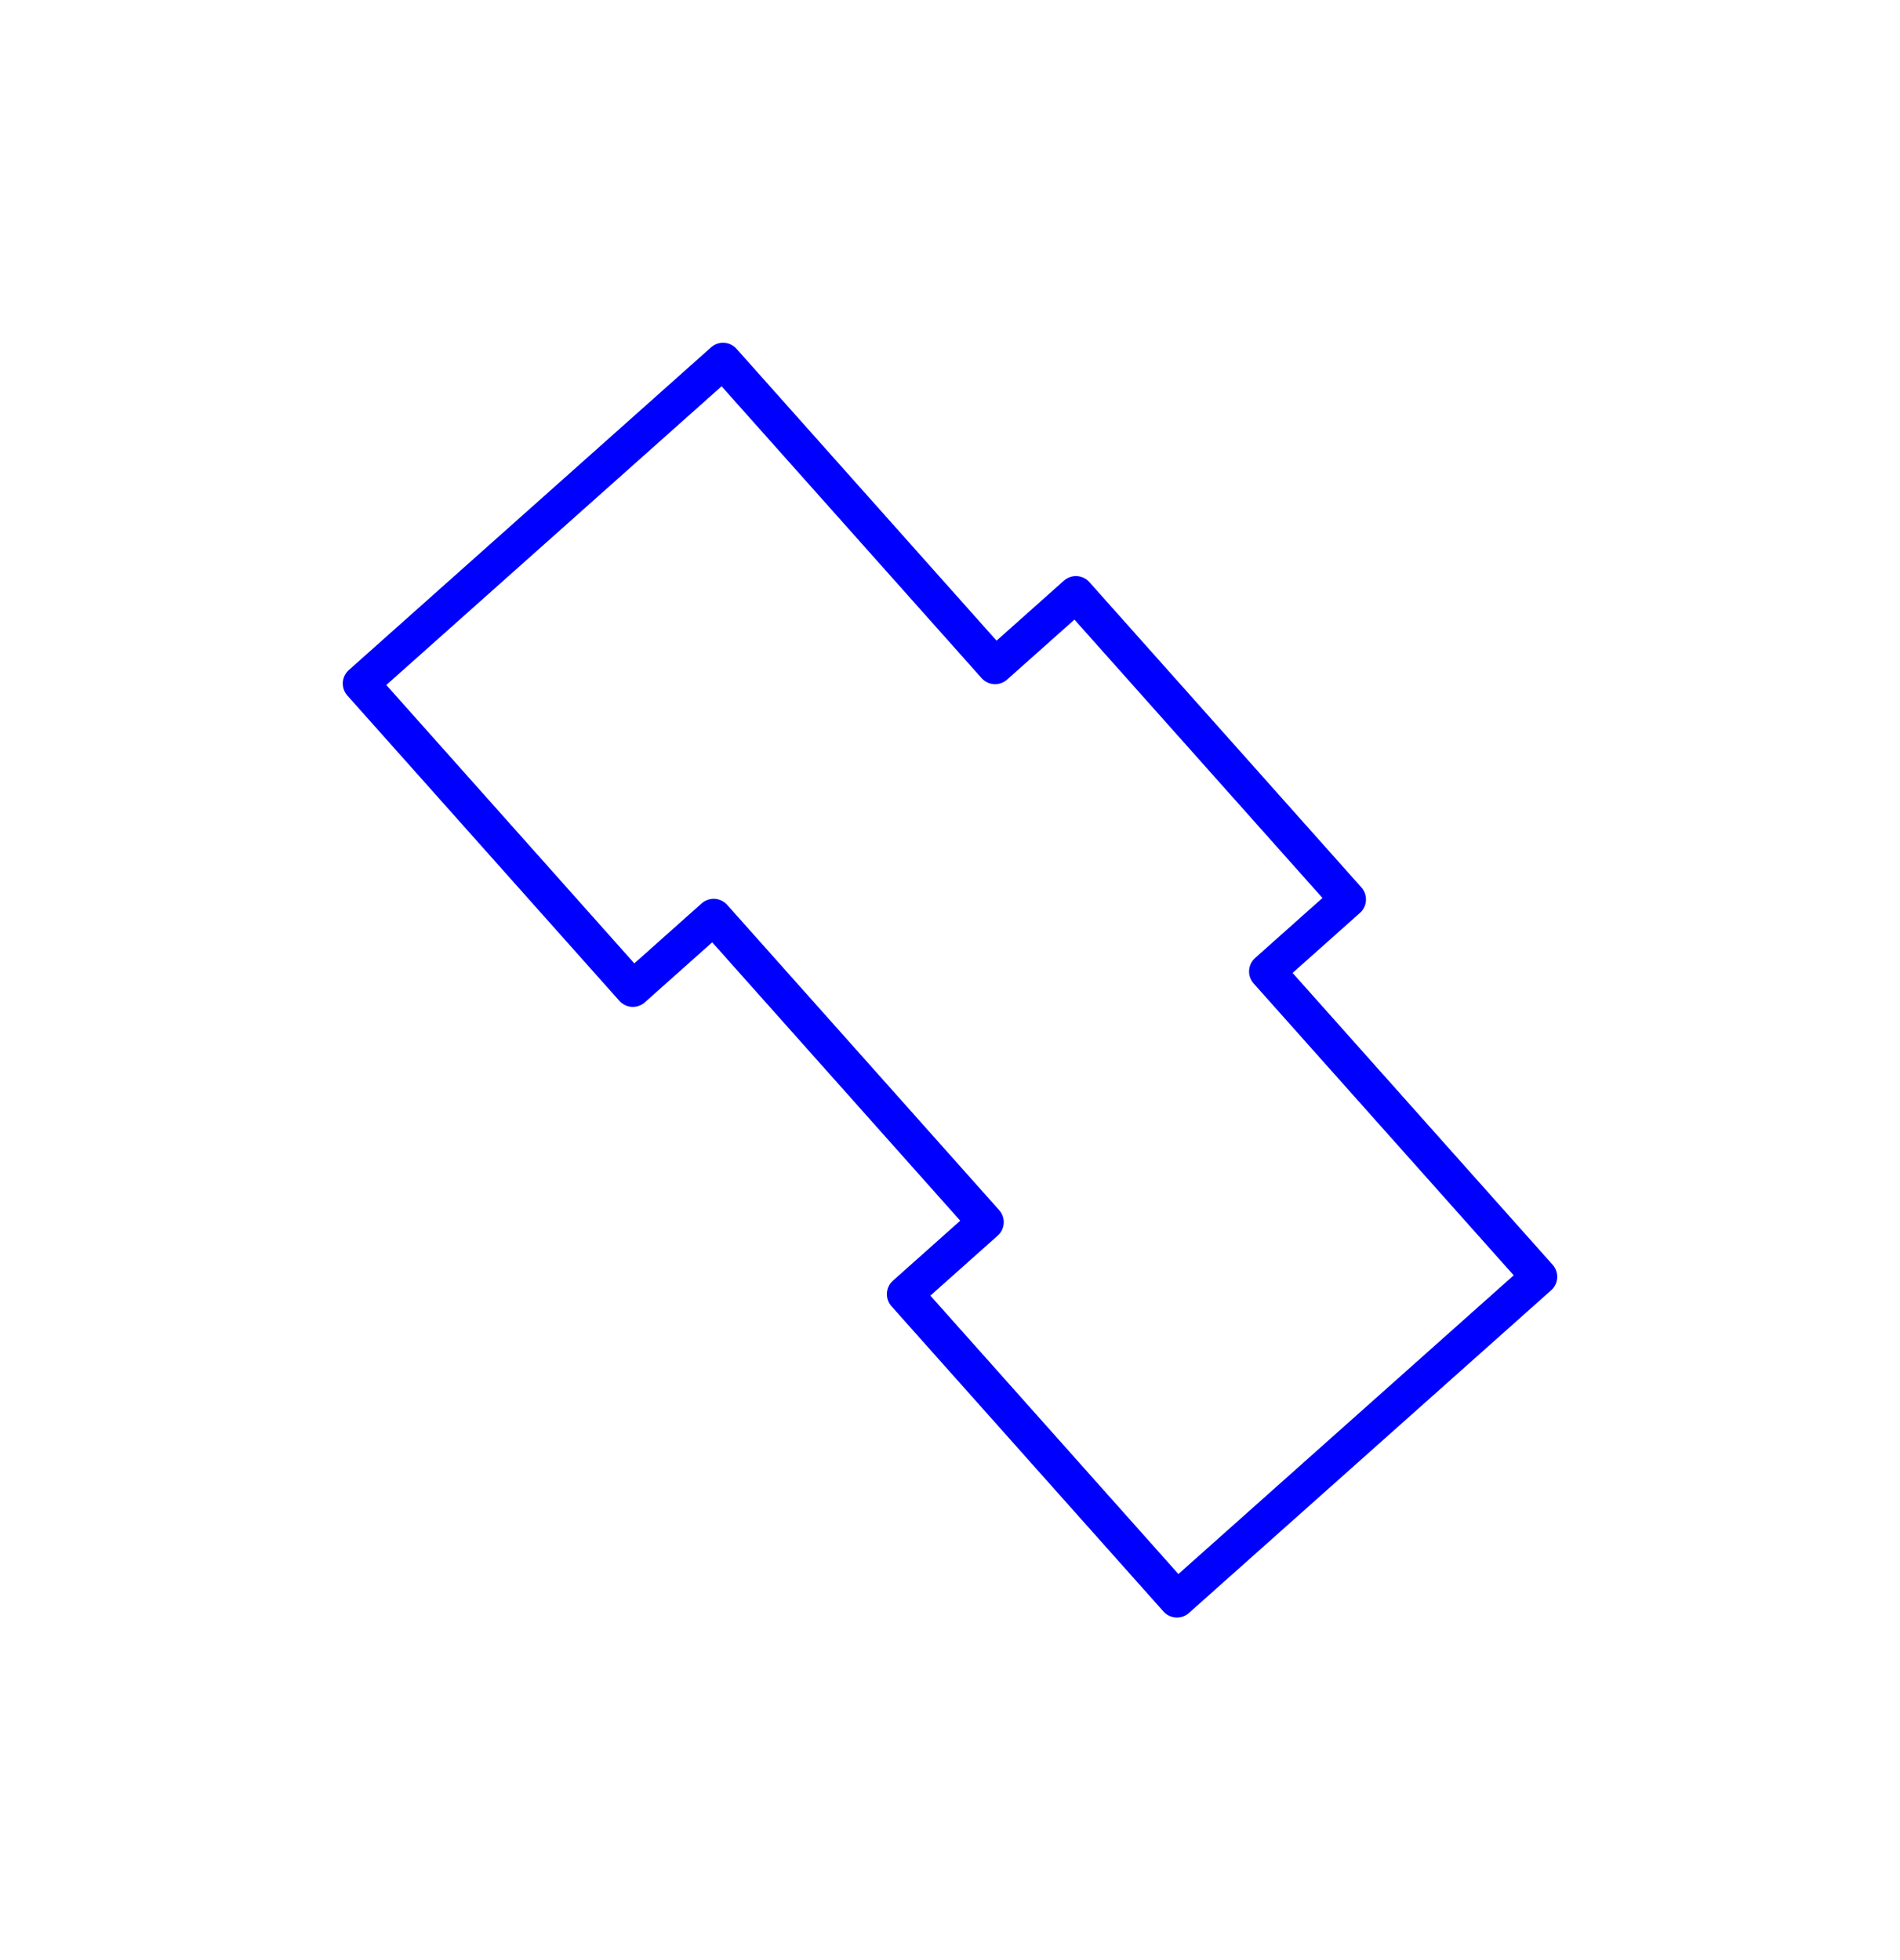 <?xml version="1.0" standalone="no"?>
<!DOCTYPE svg PUBLIC "-//W3C//DTD SVG 1.1//EN" "http://www.w3.org/Graphics/SVG/1.1/DTD/svg11.dtd">
<svg width="52.657mm" height="54.33mm"
 viewBox="0 0 52.657 54.33"
 xmlns="http://www.w3.org/2000/svg" version="1.1"
 xmlns:xlink="http://www.w3.org/1999/xlink">
<desc>Output from Flights of Ideas SVG Sketchup Plugin</desc>

  <path id="face0-cut"
 style="fill:none;stroke:#0000FF;stroke-width:1;stroke-miterlimit:4;stroke-dasharray:none;stroke-linejoin:round;stroke-linecap:round"
        d="M 19.779,25.41 L 27.318,33.872 L 25.079,35.868 L 30.622,42.09 L 32.618,44.33 L 42.657,35.386 L 35.117,26.924 L 37.357,24.928 L 29.818,16.466 L 27.578,18.462 L 20.039,10.0 L 10.0,18.944 L 11.996,21.184 L 17.539,27.406 L 19.779,25.41 "
  />
</svg>
